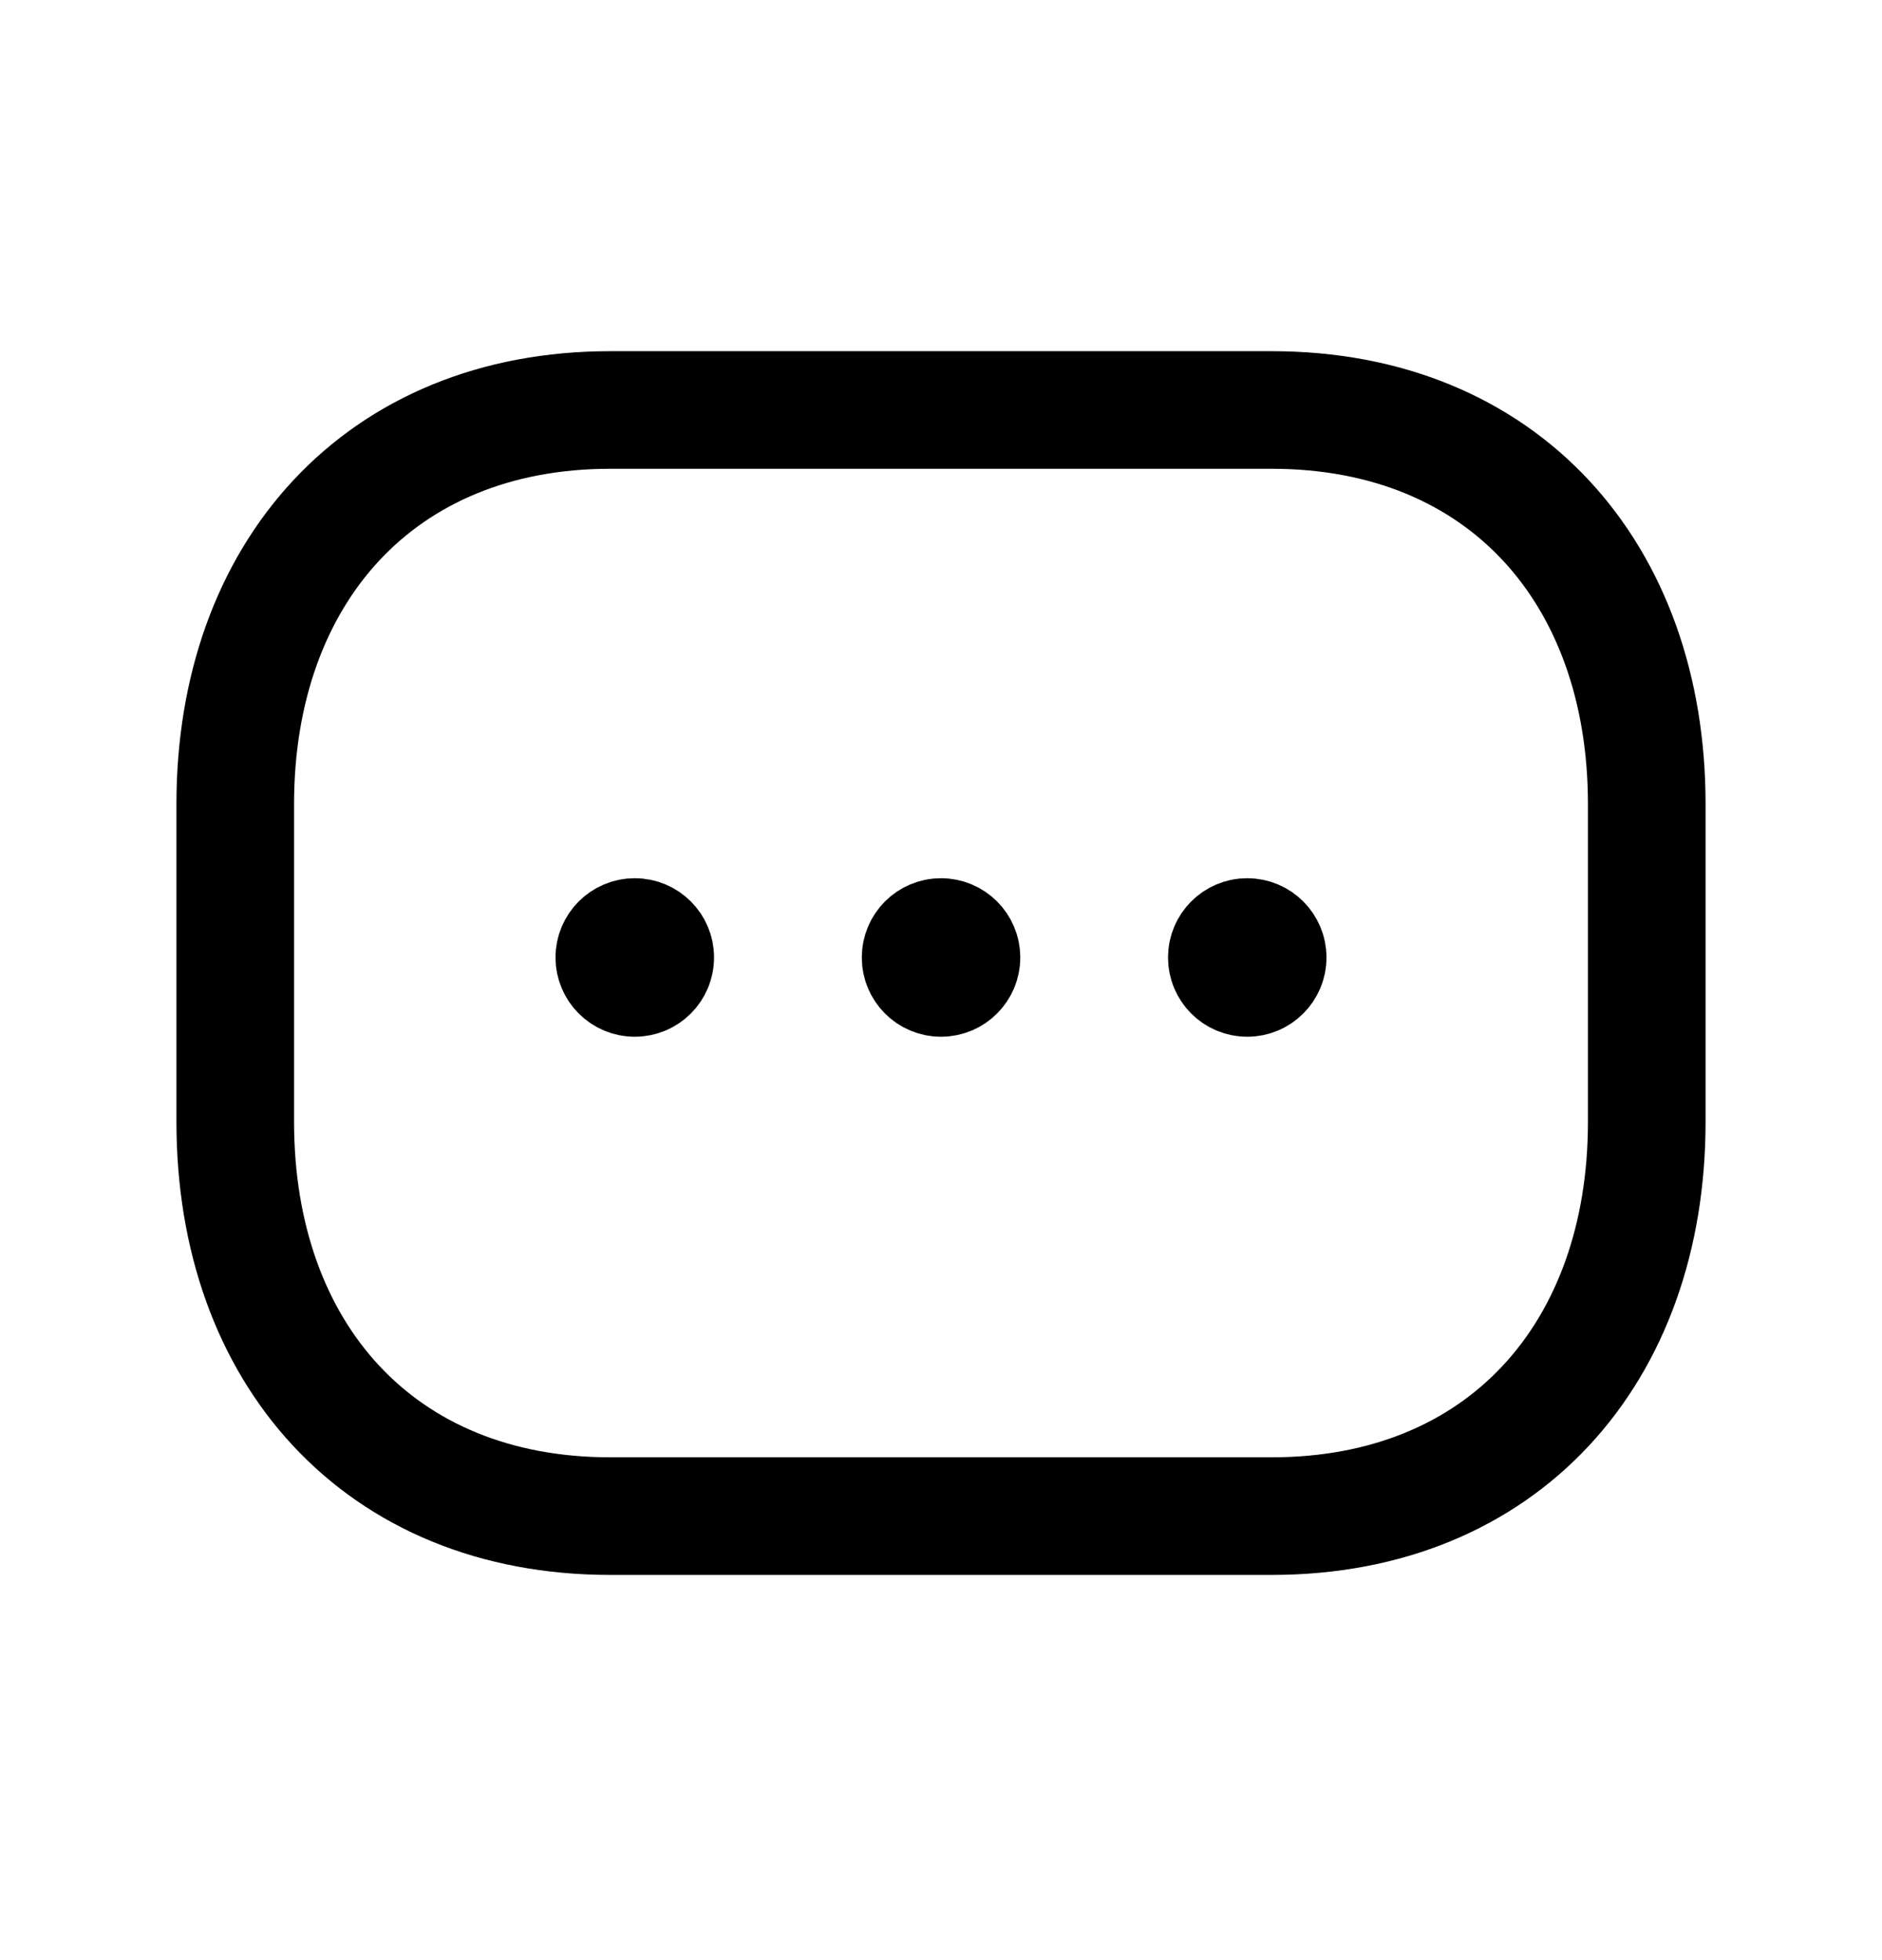 <svg width="24" height="25" viewBox="0 0 24 25" fill="none" xmlns="http://www.w3.org/2000/svg">
<path d="M7.782 5.229H16.217C19.165 5.229 21 7.309 21 10.255V14.31C21 17.256 19.165 19.337 16.216 19.337H7.782C4.834 19.337 3 17.256 3 14.31V10.255C3 7.309 4.843 5.229 7.782 5.229Z" stroke="black" stroke-width="1.5" stroke-linecap="round" stroke-linejoin="round"/>
<path d="M11.999 12.226V12.162V12.226ZM11.74 12.212C11.74 12.068 11.856 11.951 12 11.951C12.144 11.951 12.261 12.068 12.261 12.212C12.261 12.356 12.144 12.473 12 12.473C11.856 12.473 11.74 12.356 11.74 12.212Z" stroke="black" stroke-width="1.5" stroke-linecap="round" stroke-linejoin="round"/>
<path d="M15.903 12.226V12.162V12.226ZM15.645 12.212C15.645 12.068 15.761 11.951 15.905 11.951C16.049 11.951 16.166 12.068 16.166 12.212C16.166 12.356 16.049 12.473 15.905 12.473C15.761 12.473 15.645 12.356 15.645 12.212Z" stroke="black" stroke-width="1.5" stroke-linecap="round" stroke-linejoin="round"/>
<path d="M8.094 12.226V12.162V12.226ZM7.834 12.212C7.834 12.068 7.951 11.951 8.095 11.951C8.239 11.951 8.356 12.068 8.356 12.212C8.356 12.356 8.239 12.473 8.095 12.473C7.951 12.473 7.834 12.356 7.834 12.212Z" stroke="black" stroke-width="1.5" stroke-linecap="round" stroke-linejoin="round"/>
</svg>